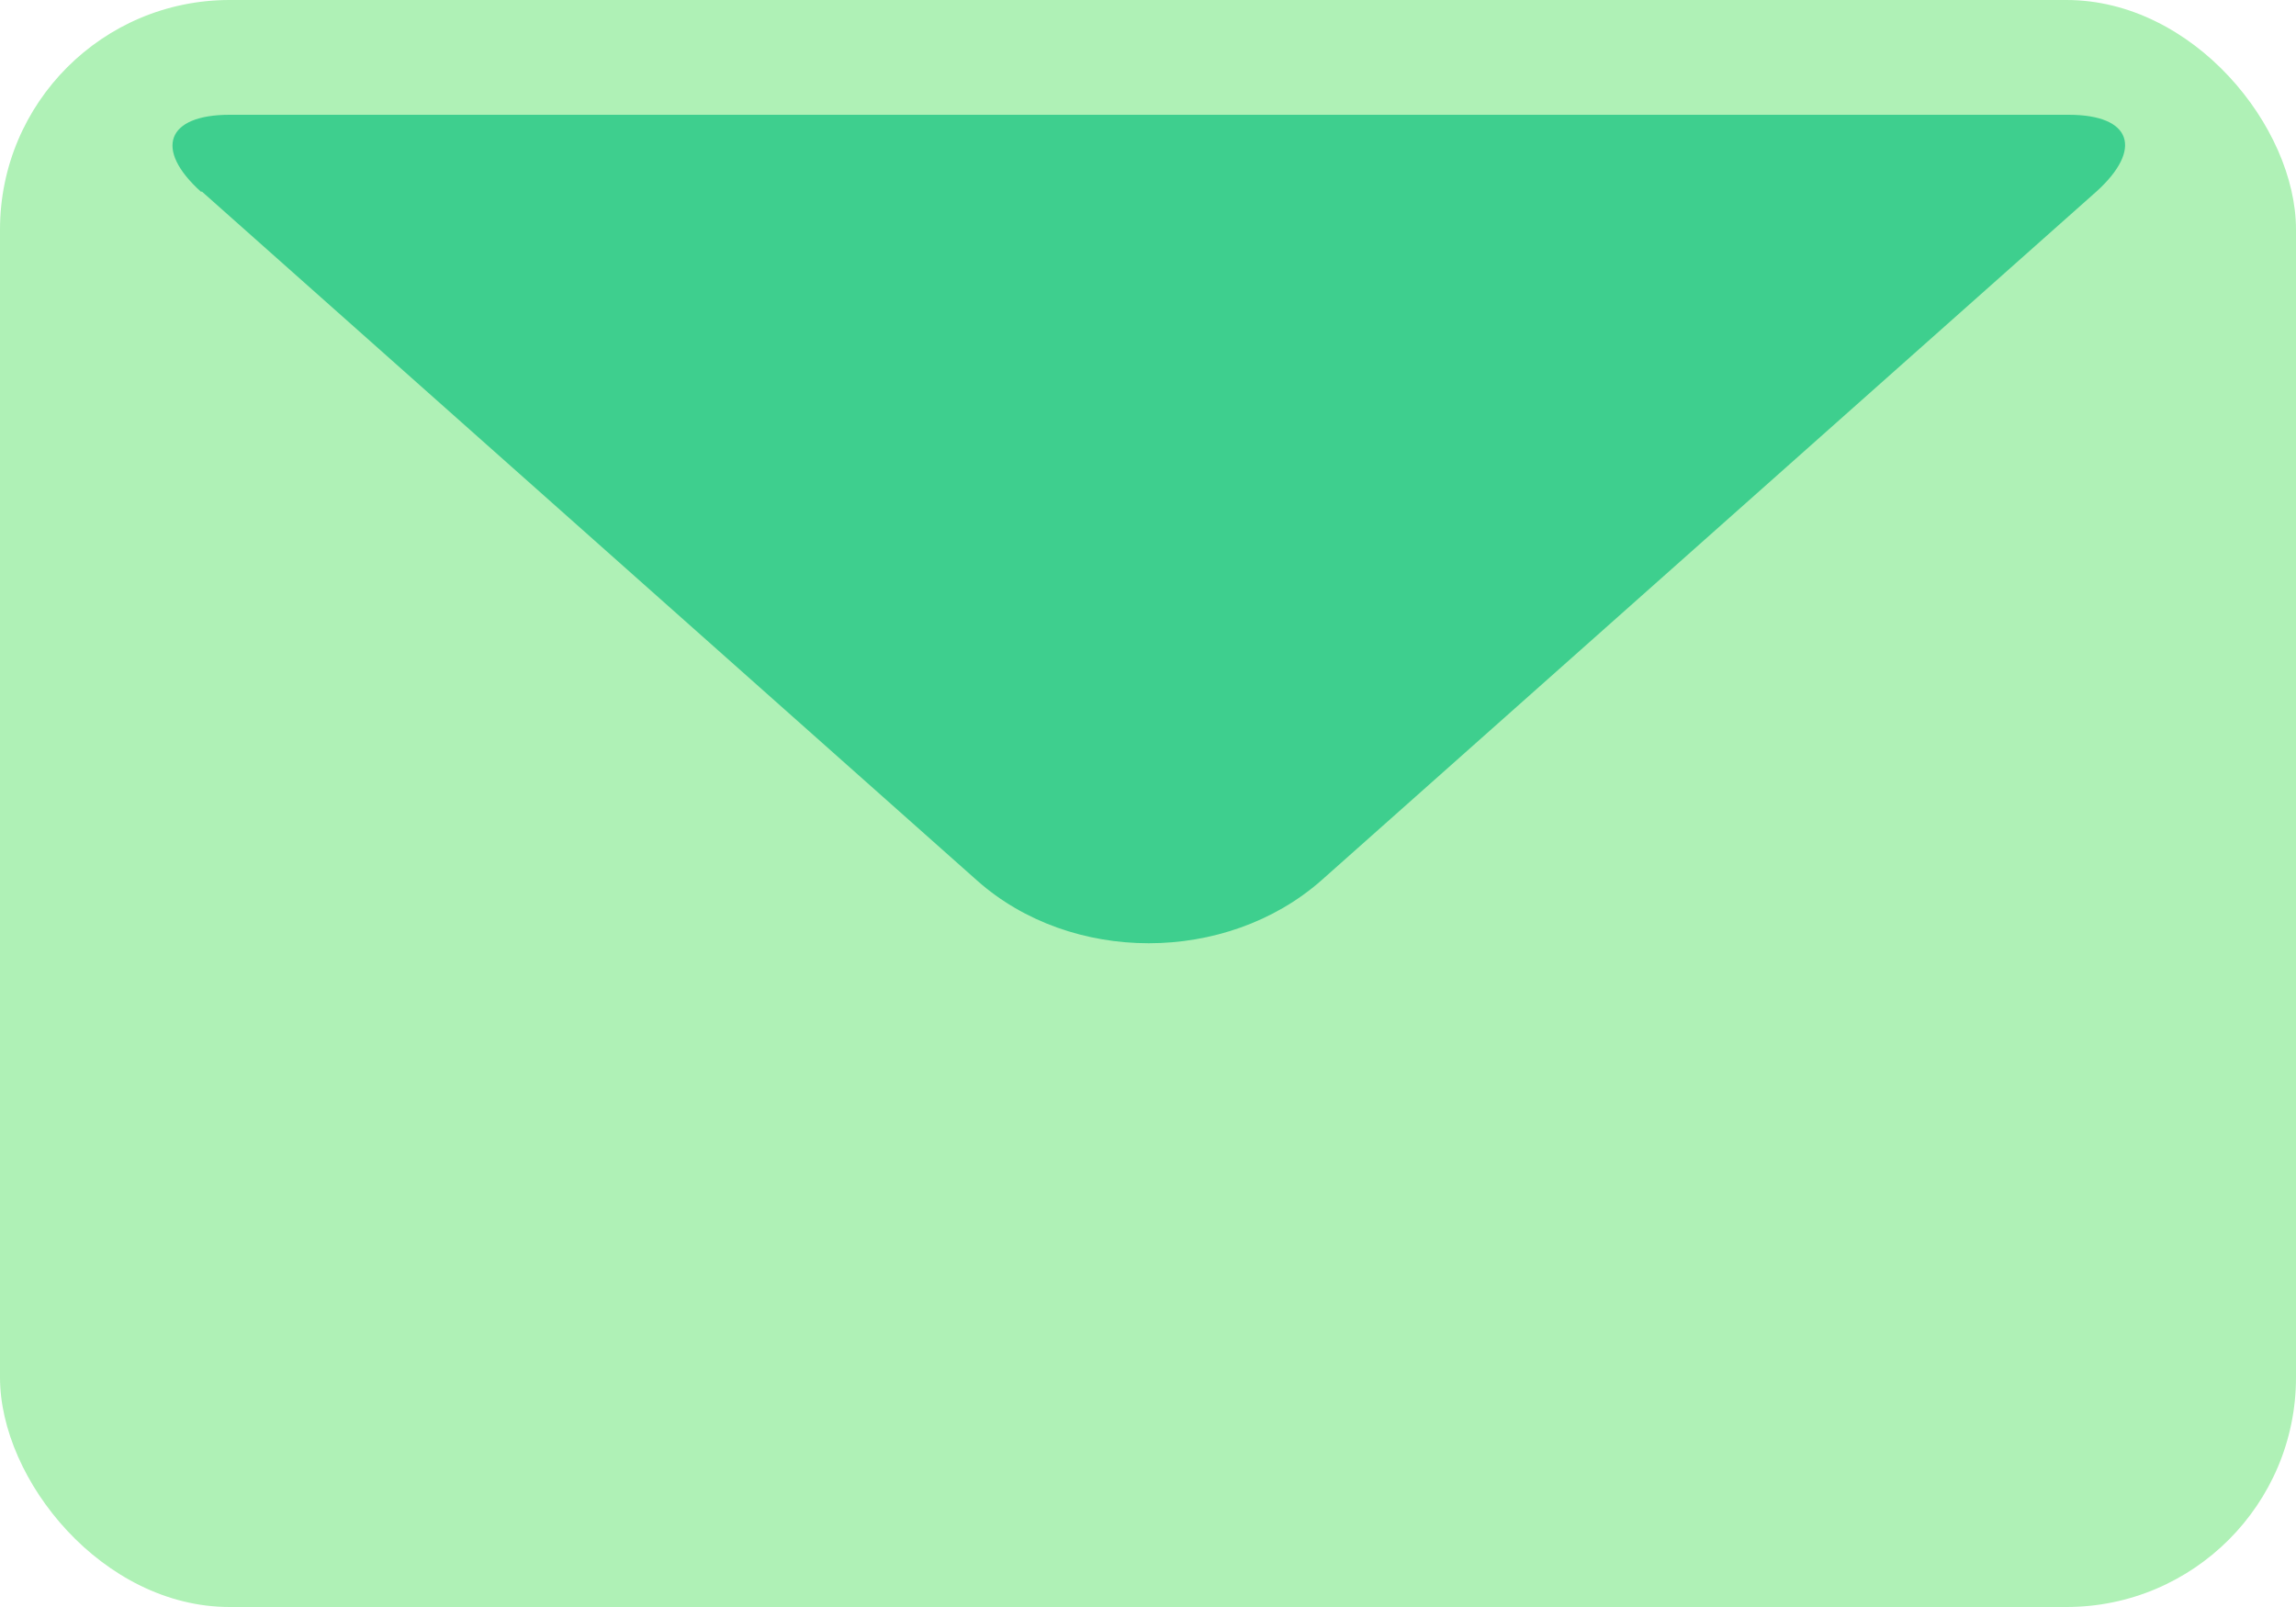 <svg xmlns="http://www.w3.org/2000/svg" viewBox="0 0 20 14"><rect width="20" height="14" fill="#AFF1B6" rx="2"/><path fill="#3ECF8E" d="M1.75 1.67C1.34 1.3 1.45 1 2 1h16.02c.55 0 .65.3.24.67l-6.75 6c-.83.73-2.18.73-3 0l-6.75-6z"/></svg>
